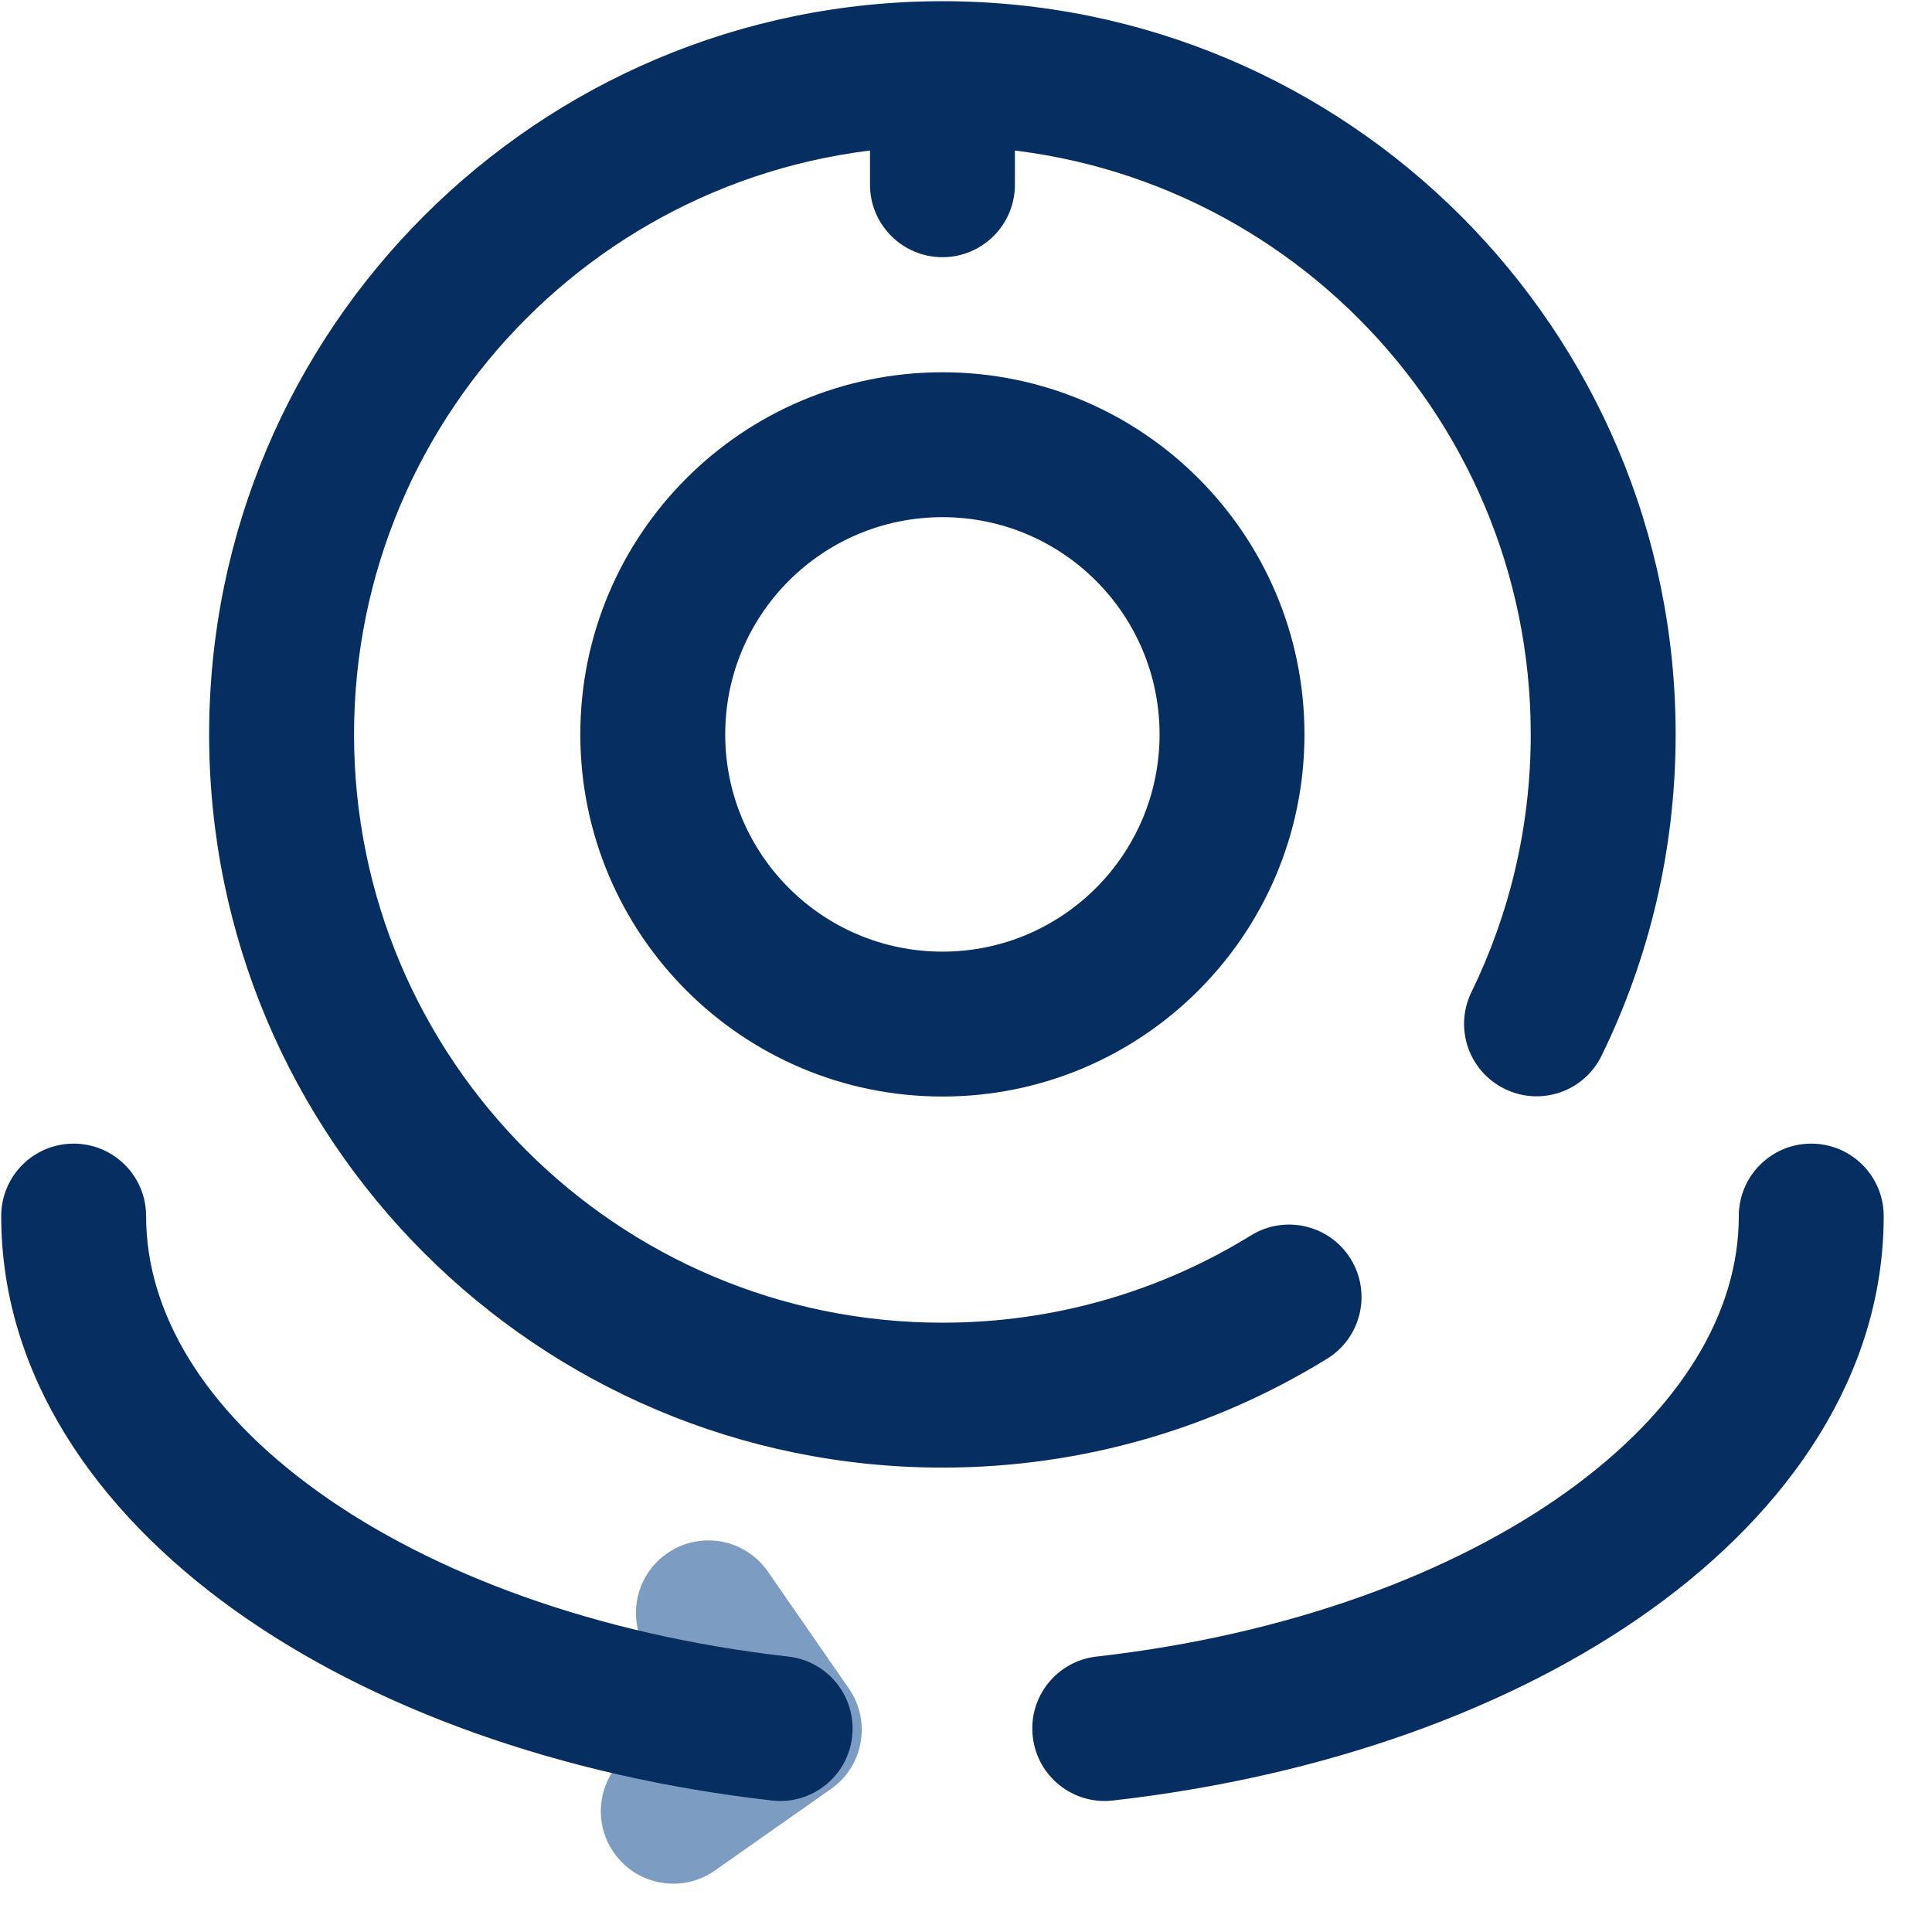<svg width="16" height="16" viewBox="0 0 16 16" fill="none" xmlns="http://www.w3.org/2000/svg">
<path fill-rule="evenodd" clip-rule="evenodd" d="M5.525 12.864C5.798 12.675 6.171 12.743 6.36 13.016L7.03 13.984C7.218 14.255 7.151 14.627 6.881 14.816L5.92 15.491C5.649 15.681 5.275 15.616 5.085 15.345C4.894 15.074 4.96 14.699 5.231 14.509L5.704 14.177L5.373 13.699C5.185 13.426 5.253 13.052 5.525 12.864Z" fill="#7D9CC2"/>
<path fill-rule="evenodd" clip-rule="evenodd" d="M0.61 9.471C0.941 9.471 1.21 9.739 1.21 10.071C1.21 10.867 1.685 11.673 2.636 12.355C3.582 13.034 4.942 13.539 6.528 13.719C6.858 13.756 7.094 14.053 7.057 14.383C7.02 14.712 6.722 14.949 6.393 14.911C4.648 14.713 3.082 14.152 1.936 13.33C0.794 12.511 0.01 11.384 0.01 10.071C0.01 9.739 0.278 9.471 0.61 9.471Z" fill="#062E60"/>
<path fill-rule="evenodd" clip-rule="evenodd" d="M15 9.471C15.331 9.471 15.6 9.739 15.6 10.071C15.6 11.384 14.815 12.511 13.673 13.33C12.527 14.152 10.962 14.713 9.217 14.911C8.887 14.949 8.59 14.712 8.553 14.383C8.515 14.053 8.752 13.756 9.081 13.719C10.667 13.539 12.027 13.034 12.974 12.355C13.925 11.673 14.4 10.867 14.4 10.071C14.4 9.739 14.669 9.471 15 9.471Z" fill="#062E60"/>
<path fill-rule="evenodd" clip-rule="evenodd" d="M7.805 4.283C6.811 4.283 6.006 5.088 6.006 6.082C6.006 7.075 6.811 7.881 7.805 7.881C8.798 7.881 9.603 7.075 9.603 6.082C9.603 5.088 8.798 4.283 7.805 4.283ZM4.806 6.082C4.806 4.426 6.148 3.083 7.805 3.083C9.461 3.083 10.803 4.426 10.803 6.082C10.803 7.738 9.461 9.081 7.805 9.081C6.148 9.081 4.806 7.738 4.806 6.082Z" fill="#062E60"/>
<path fill-rule="evenodd" clip-rule="evenodd" d="M7.805 0.122C8.136 0.122 8.405 0.391 8.405 0.722V1.53C8.405 1.861 8.136 2.13 7.805 2.13C7.474 2.13 7.205 1.861 7.205 1.53V0.722C7.205 0.391 7.474 0.122 7.805 0.122Z" fill="#062E60"/>
<path fill-rule="evenodd" clip-rule="evenodd" d="M1.732 6.082C1.732 2.728 4.451 0.01 7.805 0.01C11.158 0.01 13.877 2.728 13.877 6.082C13.877 7.035 13.657 7.938 13.264 8.742C13.119 9.04 12.76 9.164 12.462 9.018C12.164 8.873 12.04 8.514 12.186 8.216C12.5 7.572 12.677 6.848 12.677 6.082C12.677 3.391 10.495 1.21 7.805 1.21C5.114 1.21 2.932 3.391 2.932 6.082C2.932 8.773 5.114 10.954 7.805 10.954C8.743 10.954 9.618 10.689 10.36 10.231C10.642 10.057 11.012 10.144 11.186 10.426C11.36 10.708 11.273 11.078 10.991 11.252C10.064 11.824 8.972 12.154 7.805 12.154C4.451 12.154 1.732 9.435 1.732 6.082Z" fill="#062E60"/>
</svg>
